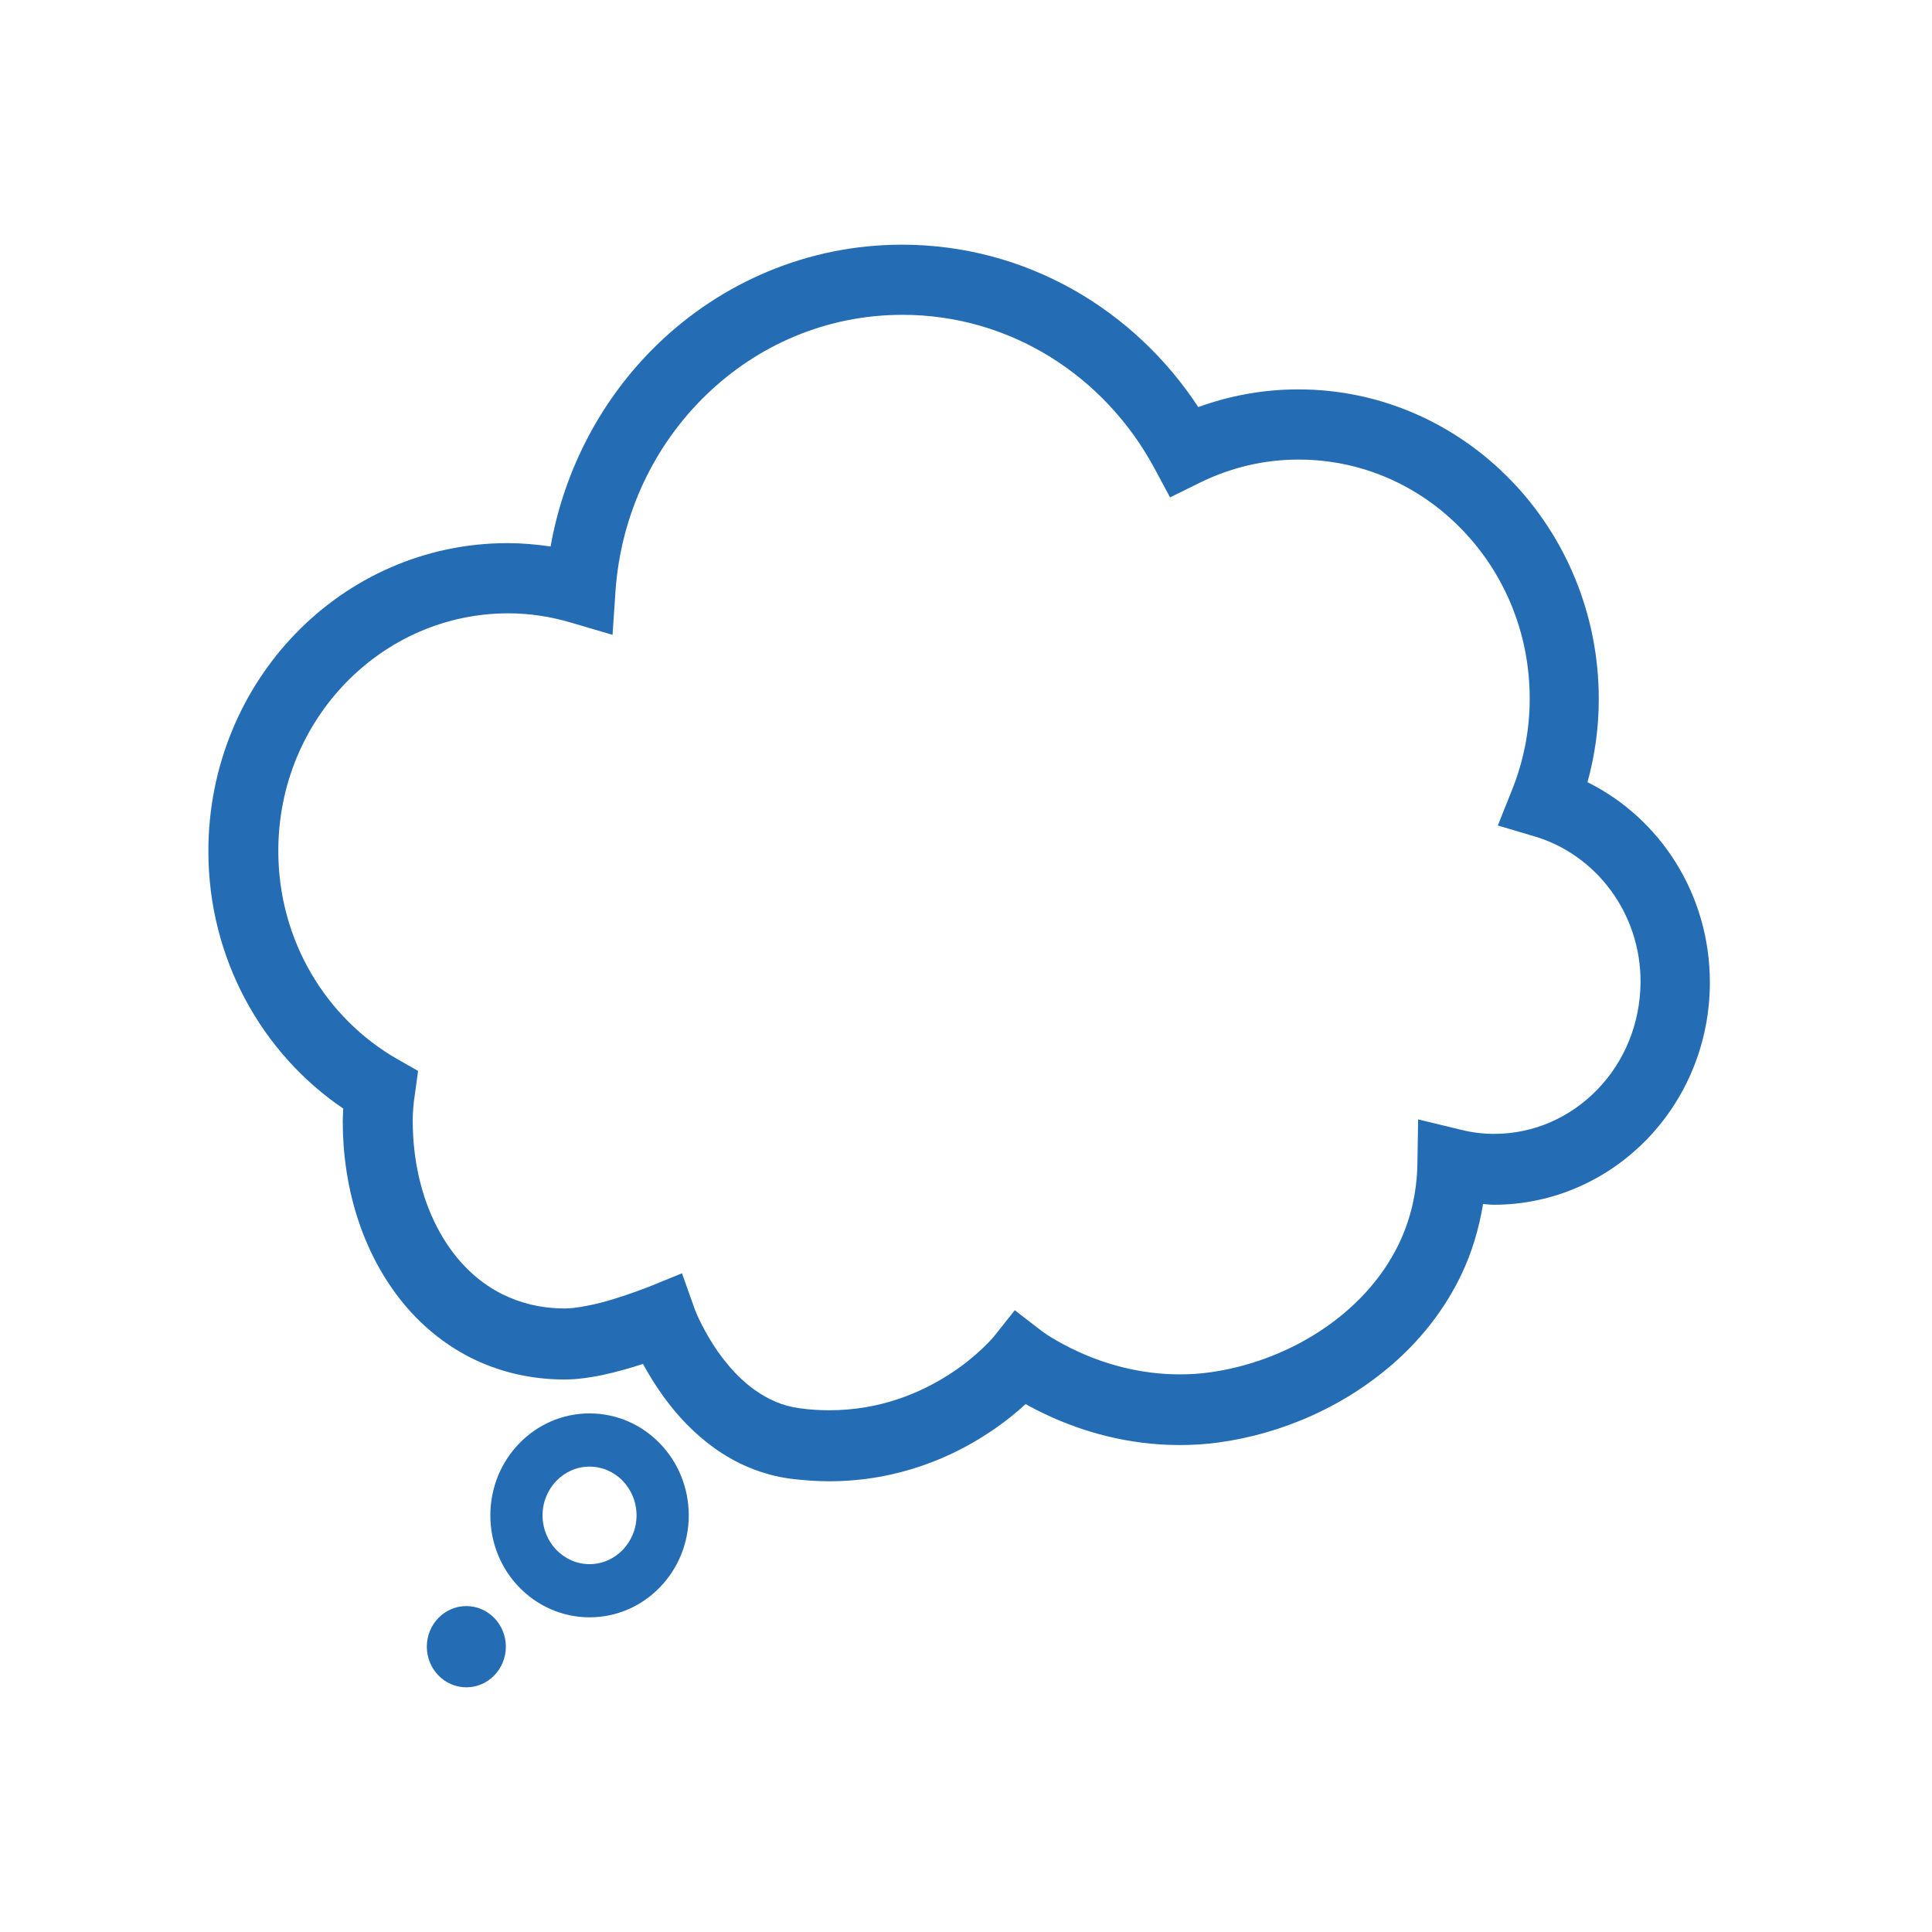 <?xml version="1.0" encoding="UTF-8" standalone="no"?>
<svg width="40px" height="40px" viewBox="0 0 40 40" version="1.1" xmlns="http://www.w3.org/2000/svg" xmlns:xlink="http://www.w3.org/1999/xlink" xmlns:sketch="http://www.bohemiancoding.com/sketch/ns">
    <!-- Generator: Sketch 3.3.2 (12043) - http://www.bohemiancoding.com/sketch -->
    <title>thinkinghugedone</title>
    <desc>Created with Sketch.</desc>
    <defs></defs>
    <g id="Main-Attraction" stroke="none" stroke-width="1" fill="none" fill-rule="evenodd" sketch:type="MSPage">
        <g id="thinkinghugedone" sketch:type="MSArtboardGroup" fill="#246DB4">
            <g id="Group" sketch:type="MSLayerGroup" transform="translate(4, 5)">
                <path d="M8.206,24.263 C7.637,24.263 7.121,24.501 6.75,24.885 C6.379,25.266 6.152,25.796 6.152,26.374 C6.152,26.952 6.379,27.483 6.75,27.863 C7.118,28.244 7.637,28.485 8.206,28.485 C8.775,28.485 9.291,28.248 9.662,27.863 C10.033,27.483 10.26,26.952 10.26,26.374 C10.26,25.796 10.033,25.266 9.662,24.885 C9.291,24.501 8.775,24.263 8.206,24.263 L8.206,24.263 Z M8.891,27.091 C8.711,27.274 8.473,27.384 8.206,27.384 C7.939,27.384 7.702,27.274 7.521,27.091 C7.345,26.909 7.233,26.656 7.233,26.374 C7.233,26.089 7.345,25.84 7.521,25.657 C7.702,25.474 7.939,25.365 8.206,25.365 C8.473,25.365 8.711,25.474 8.891,25.657 C9.067,25.84 9.179,26.093 9.179,26.374 C9.179,26.656 9.067,26.905 8.891,27.091 L8.891,27.091 Z" id="Shape" sketch:type="MSShapeGroup"></path>
                <path d="M28.867,11.195 C29.019,10.646 29.101,10.068 29.101,9.472 C29.101,7.709 28.406,6.102 27.281,4.943 C26.157,3.783 24.597,3.059 22.874,3.062 C22.15,3.062 21.454,3.194 20.809,3.428 C19.483,1.405 17.234,0.066 14.675,0.066 C12.718,0.066 10.934,0.852 9.615,2.126 C8.484,3.22 7.691,4.676 7.399,6.315 C7.107,6.271 6.811,6.245 6.505,6.245 C4.793,6.245 3.236,6.962 2.119,8.118 C1.005,9.267 0.314,10.866 0.314,12.622 C0.314,14.846 1.424,16.811 3.107,17.952 C3.103,18.037 3.096,18.121 3.096,18.209 C3.096,19.595 3.503,20.909 4.289,21.907 C4.681,22.405 5.175,22.822 5.748,23.111 C6.325,23.4 6.981,23.561 7.687,23.561 C7.954,23.561 8.213,23.521 8.469,23.47 C8.772,23.404 9.064,23.32 9.312,23.239 C9.428,23.451 9.579,23.7 9.767,23.956 C10.026,24.307 10.361,24.673 10.794,24.984 C11.223,25.291 11.76,25.537 12.379,25.617 C12.65,25.65 12.913,25.668 13.165,25.668 C14.603,25.668 15.735,25.156 16.491,24.651 C16.798,24.446 17.046,24.245 17.234,24.07 C17.382,24.154 17.555,24.241 17.756,24.333 C18.405,24.626 19.324,24.918 20.42,24.918 C20.676,24.918 20.942,24.904 21.213,24.867 C22.535,24.691 23.883,24.11 24.943,23.144 C25.472,22.661 25.926,22.076 26.251,21.399 C26.467,20.949 26.618,20.455 26.705,19.928 C26.781,19.932 26.853,19.943 26.928,19.943 C28.164,19.943 29.289,19.423 30.096,18.589 C30.903,17.759 31.401,16.606 31.401,15.34 C31.401,13.515 30.37,11.938 28.867,11.195 L28.867,11.195 Z M29.069,17.561 C28.518,18.128 27.764,18.476 26.932,18.476 C26.698,18.476 26.467,18.446 26.236,18.388 L25.361,18.176 L25.346,19.09 C25.335,19.712 25.198,20.261 24.961,20.755 C24.607,21.49 24.024,22.105 23.324,22.562 C22.625,23.02 21.807,23.312 21.032,23.415 C20.823,23.444 20.621,23.455 20.423,23.455 C19.584,23.455 18.856,23.228 18.344,22.994 C18.088,22.88 17.886,22.763 17.749,22.679 C17.681,22.639 17.634,22.602 17.601,22.58 L17.569,22.559 L17.565,22.555 L17.01,22.127 L16.574,22.676 C16.564,22.687 16.236,23.082 15.648,23.459 C15.061,23.835 14.228,24.198 13.169,24.198 C12.974,24.198 12.772,24.187 12.563,24.157 C12.206,24.113 11.904,23.974 11.63,23.78 C11.219,23.491 10.887,23.056 10.675,22.69 C10.567,22.507 10.487,22.346 10.437,22.233 C10.412,22.178 10.394,22.134 10.383,22.105 L10.372,22.076 L10.372,22.072 L10.12,21.362 L9.428,21.644 L9.417,21.648 C9.359,21.67 9.06,21.787 8.703,21.896 C8.523,21.951 8.332,22.002 8.152,22.035 C7.972,22.072 7.806,22.09 7.698,22.09 C7.201,22.09 6.775,21.98 6.397,21.794 C5.835,21.512 5.377,21.037 5.053,20.415 C4.728,19.793 4.545,19.024 4.545,18.205 C4.545,18.033 4.559,17.854 4.588,17.667 L4.656,17.173 L4.227,16.928 C2.761,16.09 1.762,14.48 1.762,12.618 C1.762,11.254 2.296,10.028 3.161,9.135 C4.026,8.246 5.208,7.701 6.519,7.698 C6.97,7.698 7.406,7.767 7.824,7.891 L8.682,8.144 L8.743,7.24 C8.855,5.638 9.554,4.207 10.621,3.176 C11.687,2.144 13.111,1.518 14.686,1.518 C16.924,1.518 18.874,2.791 19.897,4.687 L20.225,5.298 L20.841,4.994 C21.465,4.687 22.153,4.515 22.885,4.515 C24.204,4.515 25.397,5.063 26.265,5.96 C27.134,6.856 27.671,8.089 27.671,9.465 C27.671,10.13 27.541,10.763 27.31,11.341 L27.011,12.091 L27.775,12.318 C29.033,12.691 29.97,13.895 29.966,15.333 C29.959,16.211 29.62,16.994 29.069,17.561 L29.069,17.561 Z" id="Shape" sketch:type="MSShapeGroup"></path>
                <ellipse id="Oval" sketch:type="MSShapeGroup" cx="5.655" cy="29.093" rx="0.818" ry="0.841"></ellipse>
            </g>
        </g>
    </g>
</svg>
